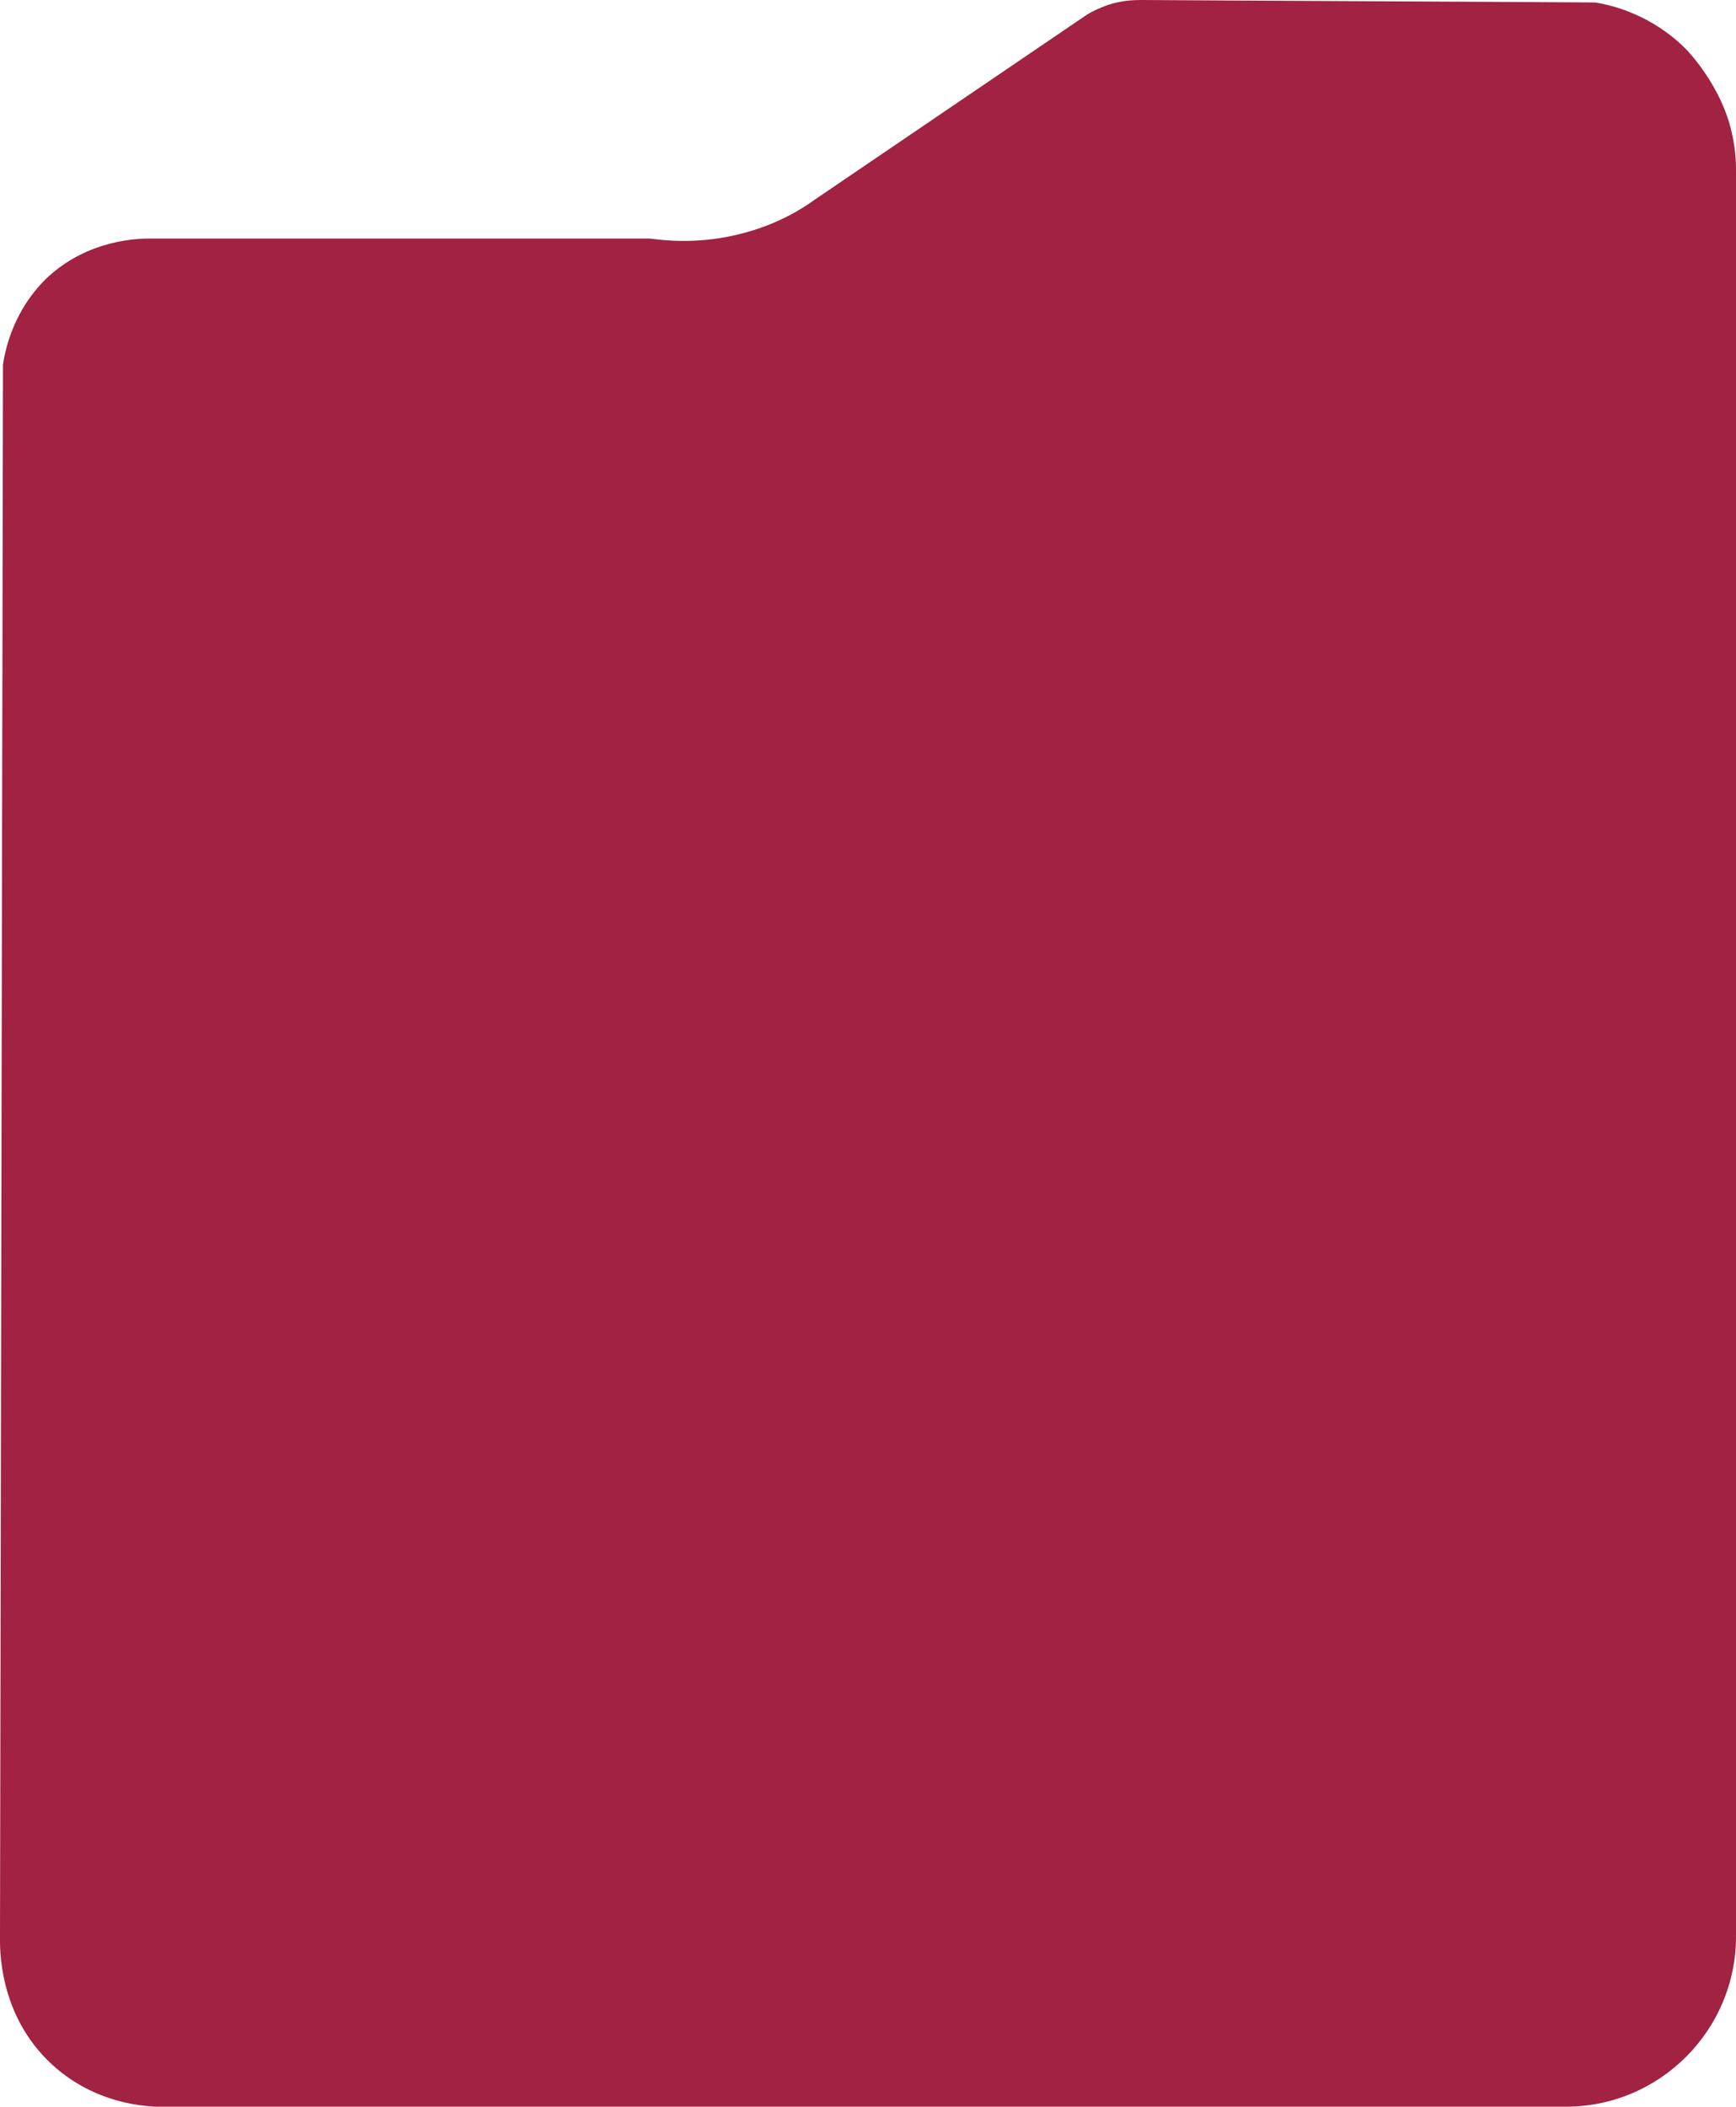 <?xml version="1.0" encoding="UTF-8"?><svg id="b" xmlns="http://www.w3.org/2000/svg" viewBox="0 0 350.2 424.8"><defs><style>.d{fill:#a12242;}</style></defs><g id="c"><path class="d" d="m34.3,424.8h281.6c18.9,0,34.3-15.4,34.3-34.3V34.3c0-1.1,0-4.8-1.3-9.3-2.5-8.7-8.7-15-8.7-15-7-7.1-15.2-9-18.4-9.5-30.5-.2-61-.3-91.5-.5-1.7,0-4.1.1-6.8,1-1.7.6-3.2,1.3-4.3,2-18.3,12.4-36.6,24.9-54.9,37.3-2.9,2.1-7.2,4.6-12.9,6.3-8.6,2.6-16,2.1-20.3,1.5H30.4c-2.1,0-12.6,0-21.1,8.1C2.4,63,1,71,.6,73.5.4,179.2.2,284.8,0,390.5c0,1.9-.5,15.7,10.5,25.8,9.8,9,21.6,8.6,23.8,8.5Z"/></g></svg>